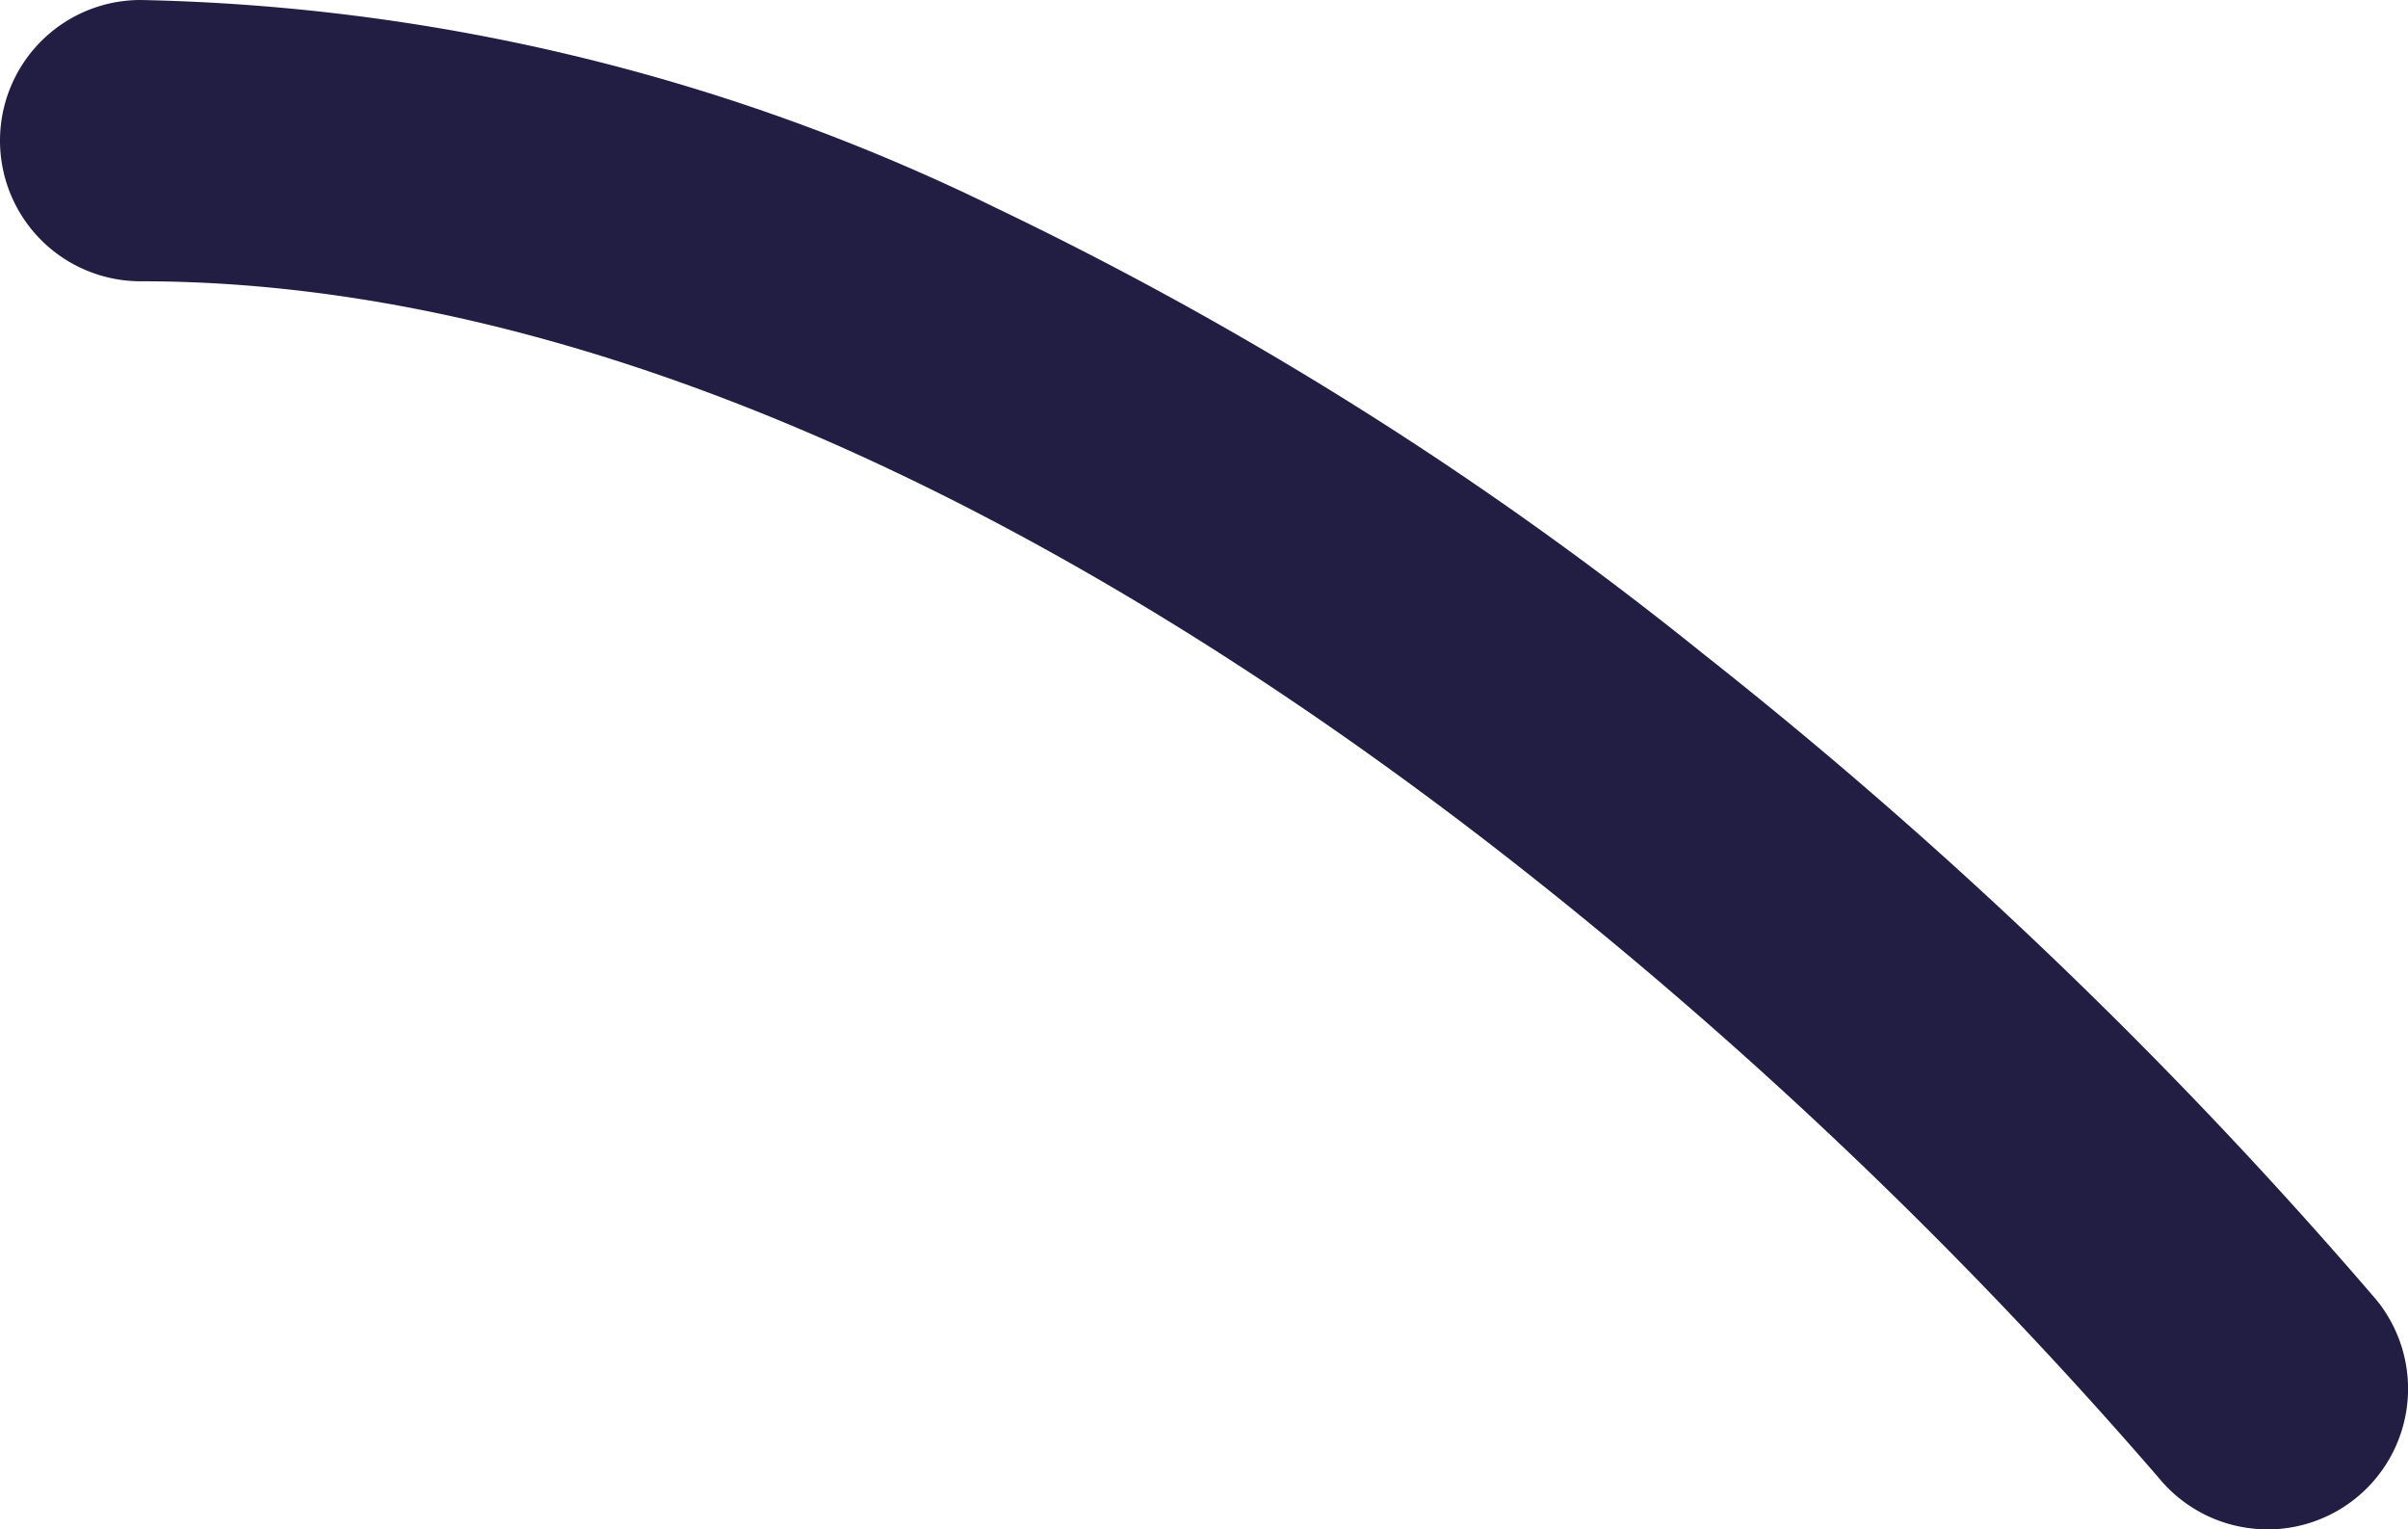 <svg xmlns="http://www.w3.org/2000/svg" width="34.255" height="21.75" viewBox="0 0 34.255 21.75">
  <path id="Path_23" data-name="Path 23" d="M30.257,19.75a2,2,0,0,1-1.545-.729h0a65.835,65.835,0,0,0-9.017-8.628C14.844,6.564,7.489,2,0,2A2,2,0,0,1-2,0,2,2,0,0,1,0-2,28.943,28.943,0,0,1,12.177.961,51.433,51.433,0,0,1,22.24,7.307,68.591,68.591,0,0,1,31.8,16.48a2,2,0,0,1-1.544,3.271Z" transform="translate(2 2)" fill="#221d42"/>
</svg>
